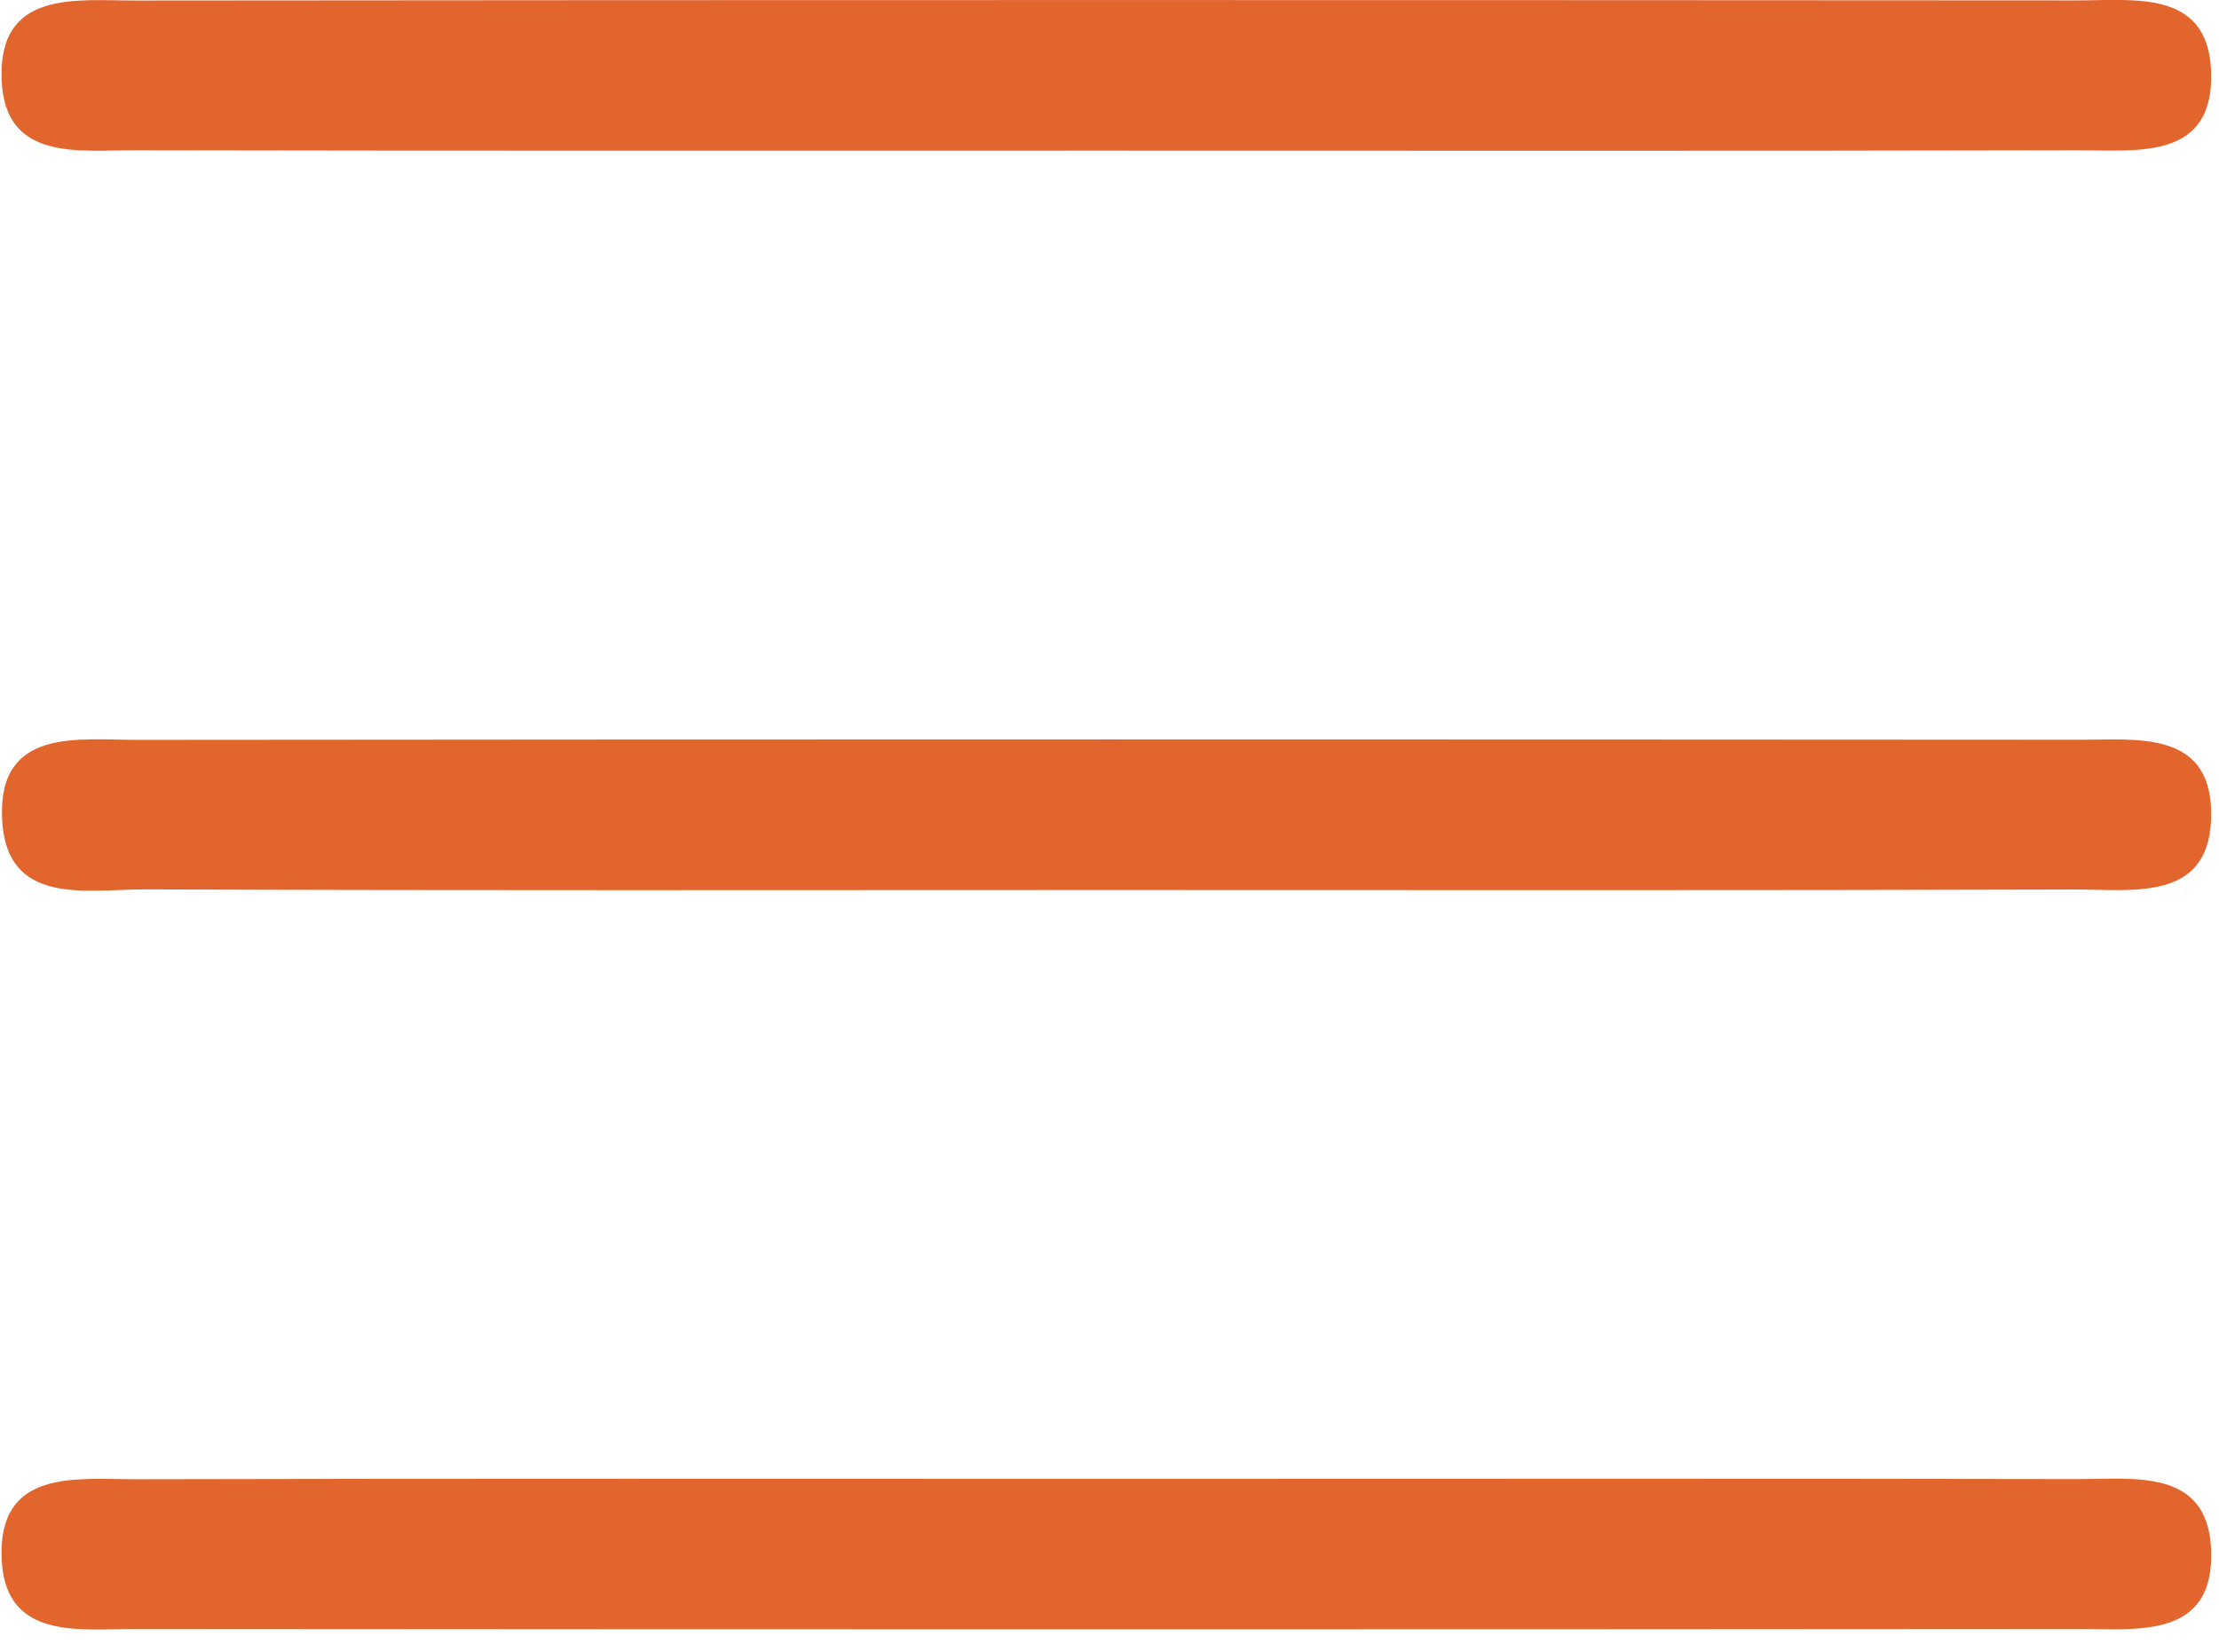 <svg width="90" height="67" viewBox="0 0 90 67" fill="none" xmlns="http://www.w3.org/2000/svg">
<path d="M44.854 6.109C31.729 6.109 18.609 6.12 5.484 6.094C3.213 6.089 0.219 6.547 0.068 3.281C-0.104 -0.443 3.099 0.026 5.526 0.021C31.771 -0.005 58.016 -2.59811e-05 84.26 0.016C86.531 0.021 89.526 -0.432 89.677 2.833C89.849 6.552 86.651 6.083 84.219 6.094C71.099 6.125 57.974 6.109 44.854 6.109ZM44.766 36.094C31.807 36.094 18.854 36.12 5.901 36.068C3.531 36.062 0.229 36.792 0.083 33.177C-0.068 29.479 3.208 30.01 5.62 30.005C31.864 29.979 58.104 29.984 84.349 30C86.63 30.005 89.615 29.604 89.682 32.901C89.755 36.615 86.542 36.068 84.13 36.073C71.01 36.115 57.885 36.094 44.766 36.094ZM45.385 59.974C58.338 59.974 71.292 59.958 84.25 59.984C86.521 59.99 89.516 59.531 89.677 62.792C89.859 66.51 86.661 66.057 84.229 66.062C57.984 66.083 31.739 66.083 5.5 66.062C3.224 66.062 0.229 66.521 0.068 63.255C-0.109 59.536 3.088 59.995 5.521 59.99C18.807 59.958 32.094 59.974 45.385 59.974Z" fill="#E3652E"/>
</svg>
